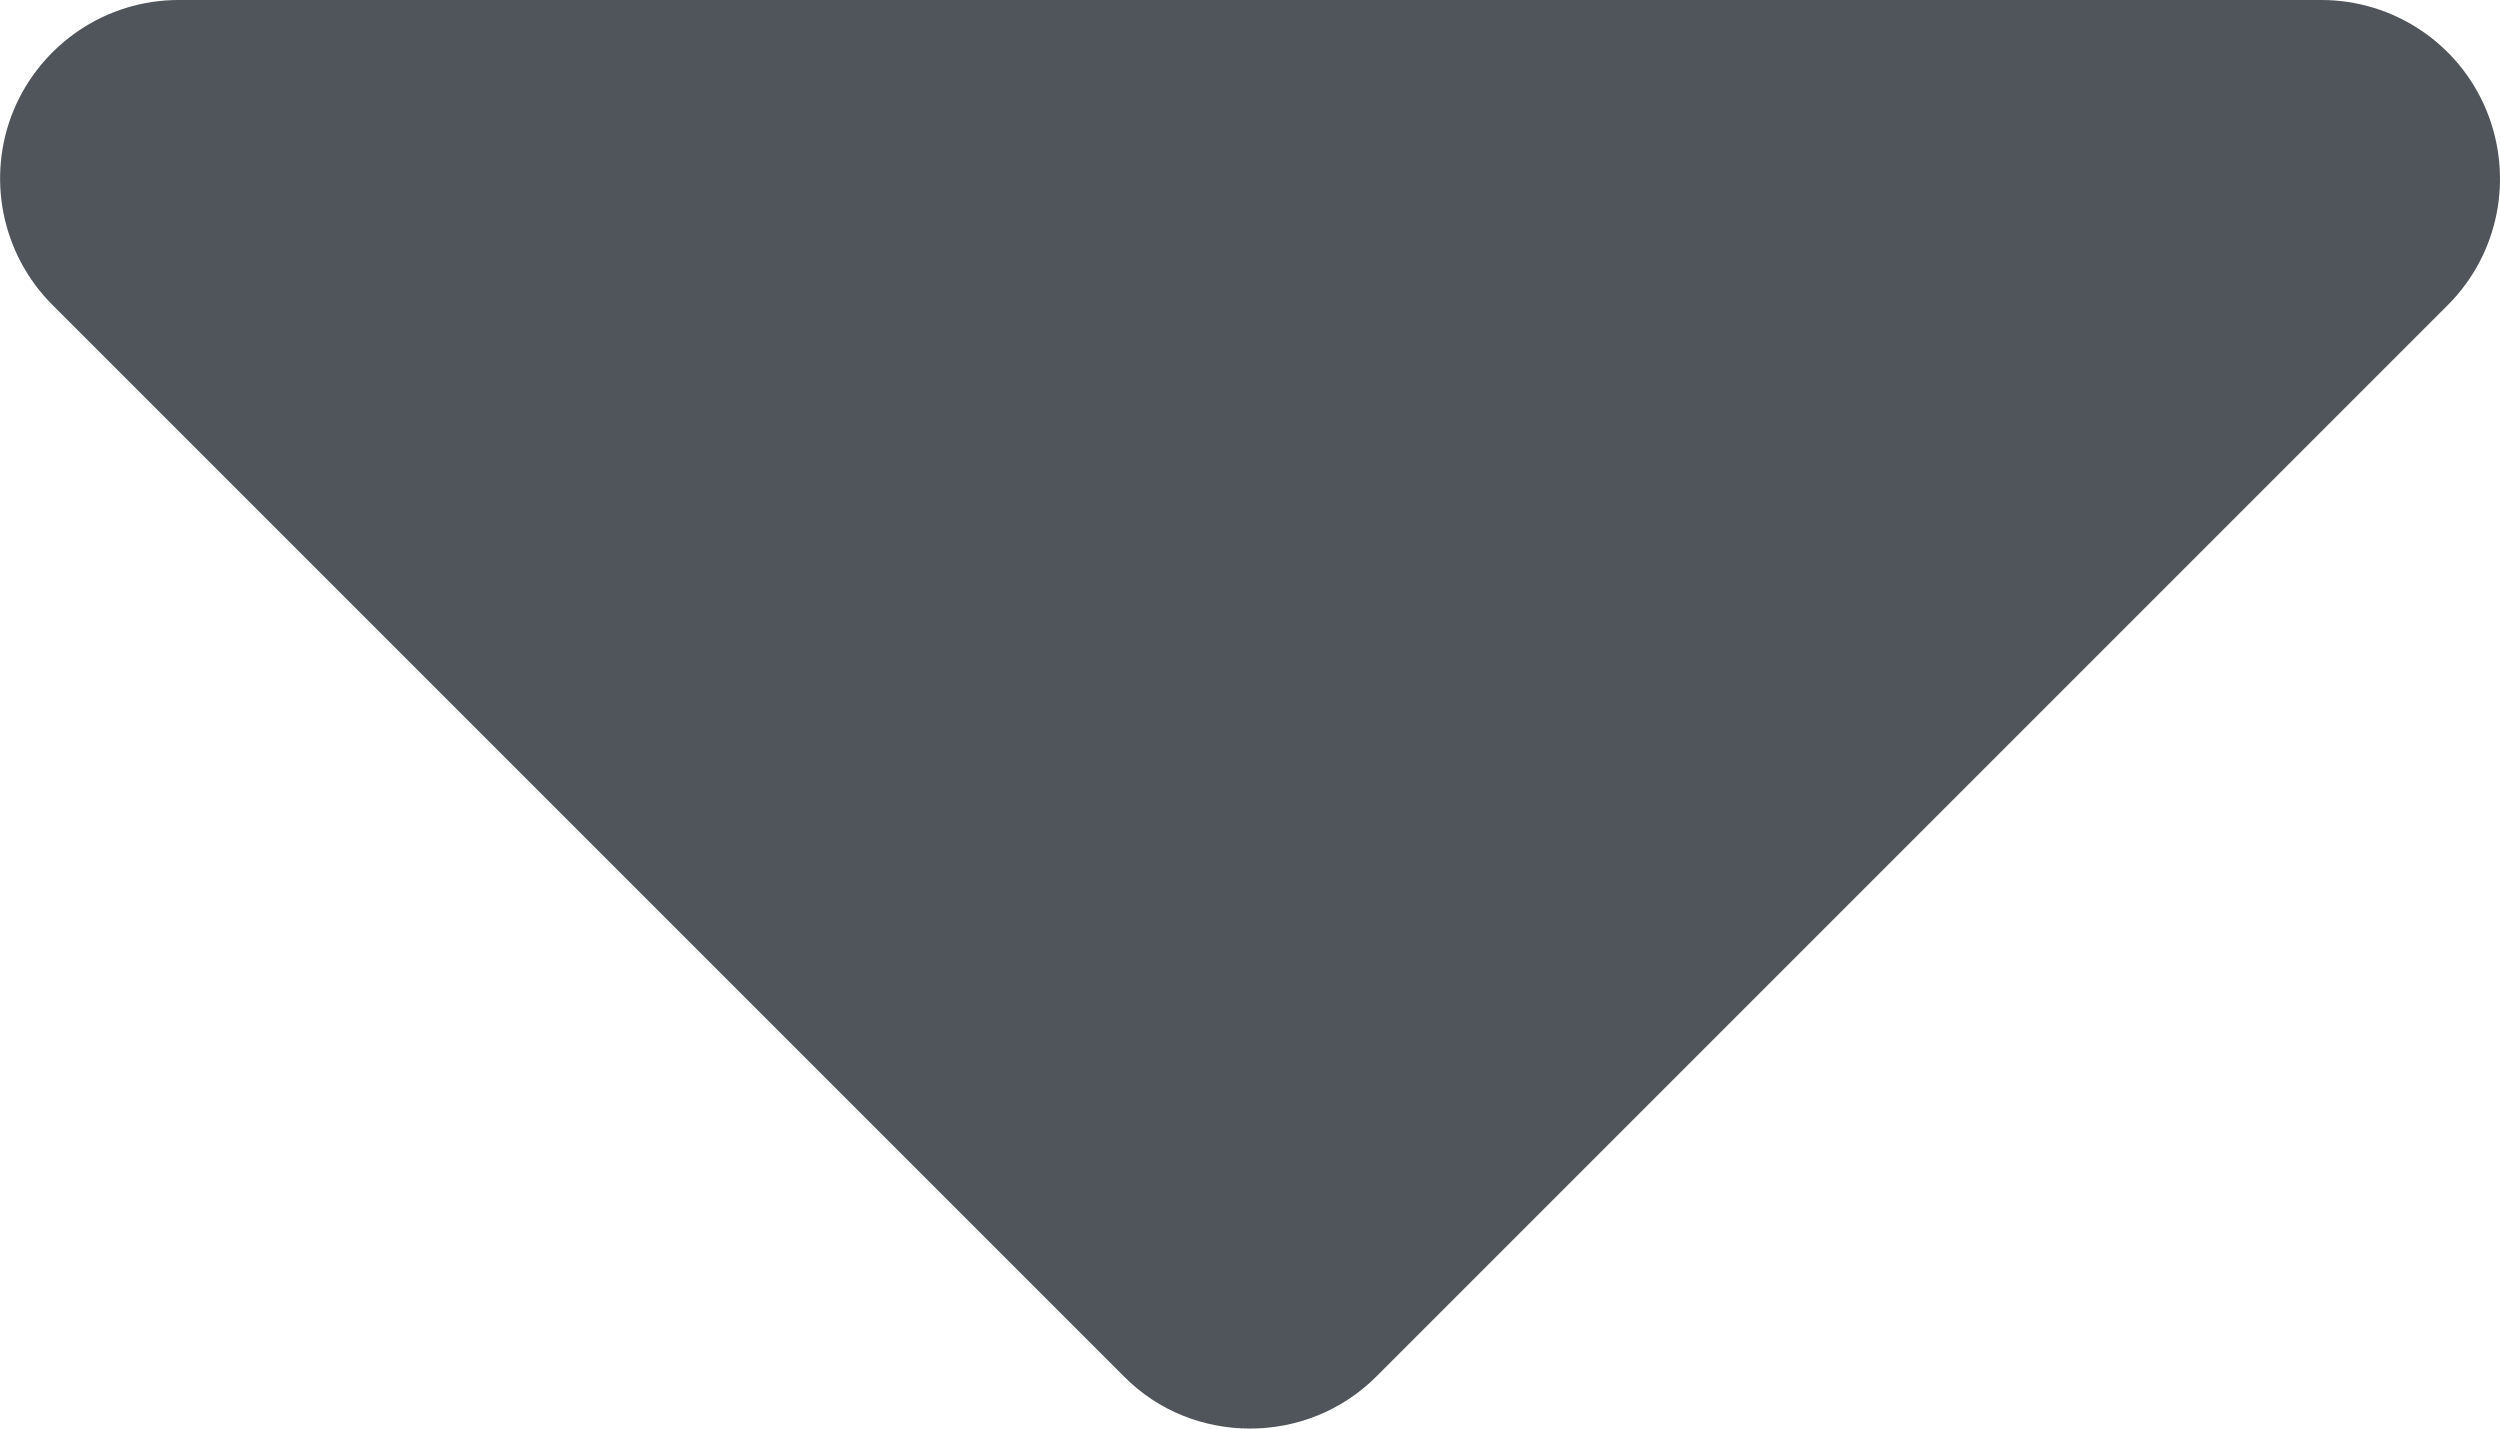 <svg width="7" height="4" viewBox="0 0 7 4" fill="none" xmlns="http://www.w3.org/2000/svg">
<path fill-rule="evenodd" clip-rule="evenodd" d="M6.962 0.309C6.885 0.122 6.702 0 6.5 0H0.5C0.298 0 0.116 0.122 0.038 0.309C-0.039 0.496 0.004 0.711 0.147 0.854L3.147 3.854C3.244 3.952 3.372 4 3.5 4C3.628 4 3.756 3.952 3.854 3.854L6.854 0.854C6.997 0.711 7.039 0.496 6.962 0.309Z" fill="#50555B"/>
</svg>
